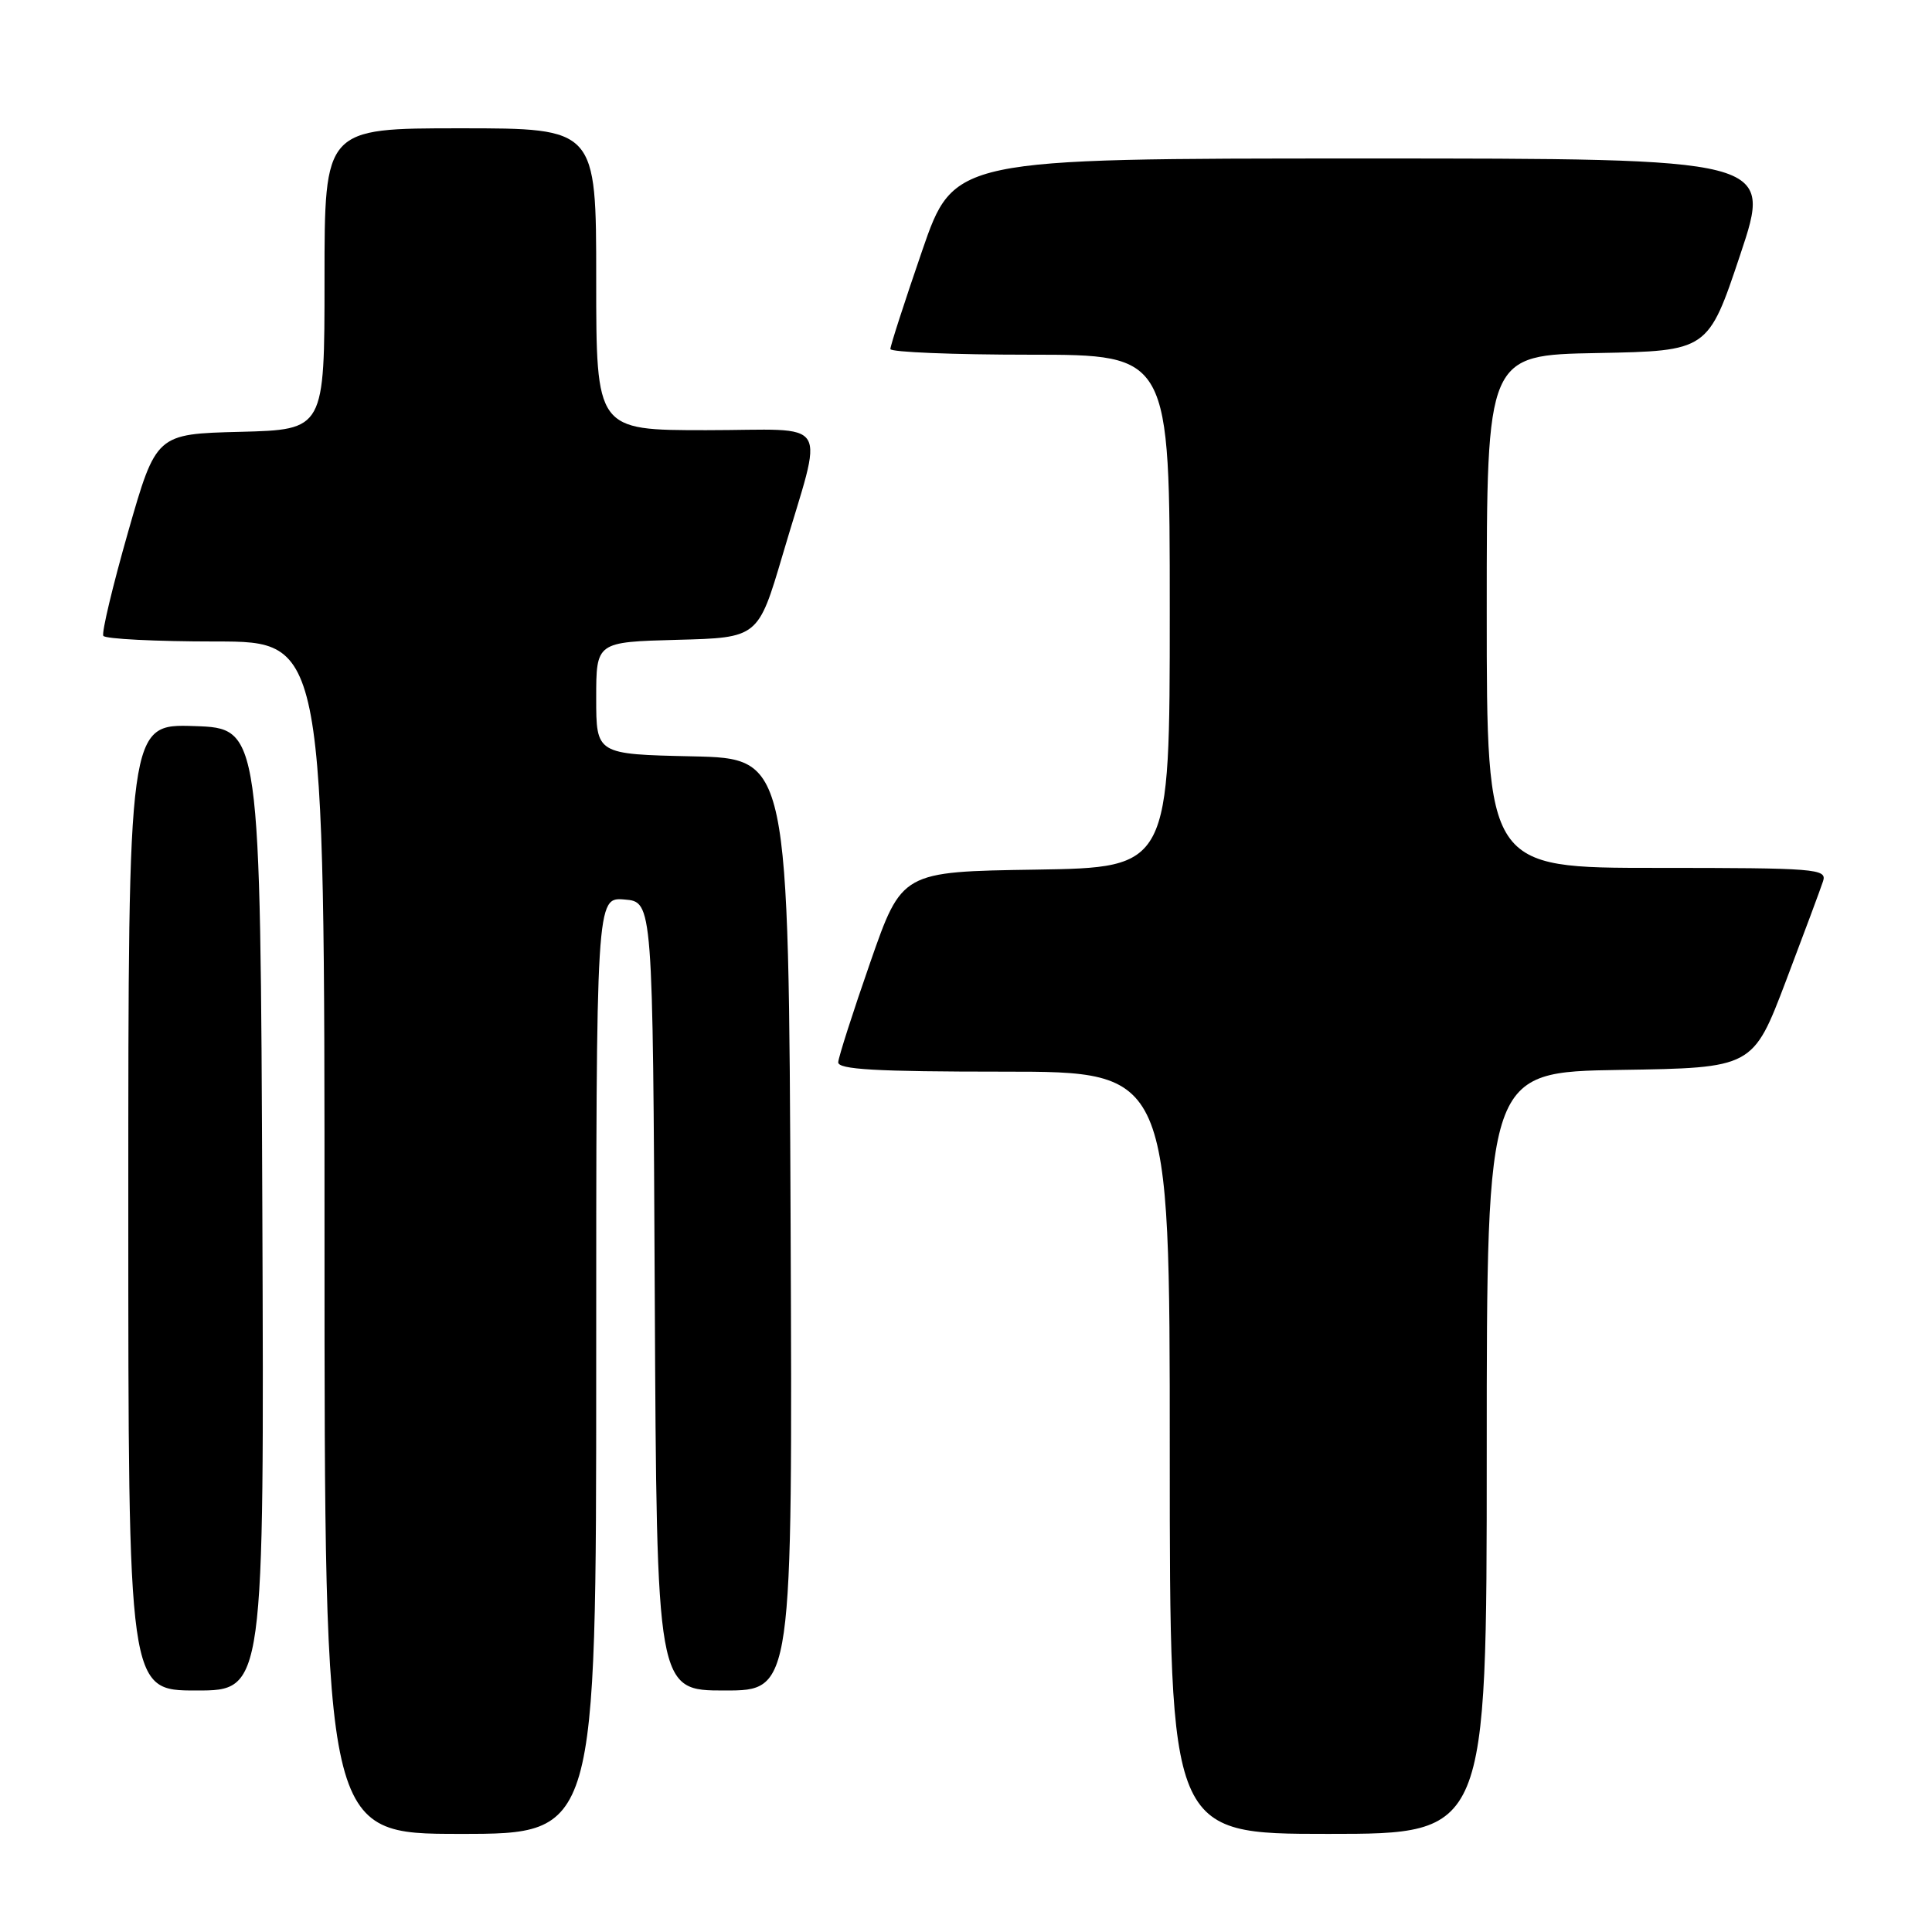 <?xml version="1.0" encoding="UTF-8" standalone="no"?>
<!DOCTYPE svg PUBLIC "-//W3C//DTD SVG 1.1//EN" "http://www.w3.org/Graphics/SVG/1.1/DTD/svg11.dtd" >
<svg xmlns="http://www.w3.org/2000/svg" xmlns:xlink="http://www.w3.org/1999/xlink" version="1.1" viewBox="0 0 256 256">
 <g >
 <path fill="currentColor"
d=" M 79.00 180.94 C 79.00 118.88 79.00 118.88 82.75 119.19 C 86.50 119.50 86.50 119.50 86.76 171.75 C 87.02 224.00 87.02 224.00 96.02 224.00 C 105.02 224.00 105.02 224.00 104.76 162.25 C 104.50 100.50 104.50 100.50 91.75 100.22 C 79.00 99.94 79.00 99.94 79.00 92.50 C 79.00 85.07 79.00 85.07 89.73 84.78 C 100.46 84.50 100.46 84.50 103.71 73.50 C 109.18 54.92 110.45 57.00 93.58 57.00 C 79.00 57.00 79.00 57.00 79.00 37.00 C 79.00 17.00 79.00 17.00 61.00 17.00 C 43.00 17.00 43.00 17.00 43.00 36.97 C 43.00 56.93 43.00 56.93 31.84 57.22 C 20.69 57.50 20.69 57.50 16.97 70.50 C 14.93 77.65 13.45 83.84 13.69 84.25 C 13.92 84.66 20.62 85.00 28.56 85.00 C 43.00 85.00 43.00 85.00 43.00 164.00 C 43.00 243.00 43.00 243.00 61.00 243.00 C 79.00 243.00 79.00 243.00 79.00 180.94 Z  M 197.00 192.52 C 197.00 142.05 197.00 142.05 214.64 141.77 C 232.27 141.50 232.27 141.50 236.64 130.00 C 239.04 123.67 241.26 117.71 241.57 116.75 C 242.10 115.12 240.61 115.00 219.57 115.00 C 197.00 115.00 197.00 115.00 197.00 81.03 C 197.00 47.05 197.00 47.05 211.66 46.78 C 226.33 46.50 226.33 46.50 230.59 33.75 C 234.85 21.00 234.85 21.00 180.63 21.00 C 126.40 21.00 126.40 21.00 122.18 33.25 C 119.86 39.99 117.97 45.84 117.98 46.25 C 117.99 46.66 126.33 47.00 136.50 47.00 C 155.00 47.00 155.00 47.00 155.00 80.98 C 155.00 114.95 155.00 114.95 137.25 115.23 C 119.50 115.50 119.50 115.50 115.32 127.50 C 113.02 134.10 111.11 140.06 111.07 140.75 C 111.02 141.71 116.03 142.00 133.00 142.00 C 155.00 142.00 155.00 142.00 155.00 192.50 C 155.00 243.00 155.00 243.00 176.00 243.00 C 197.00 243.00 197.00 243.00 197.00 192.52 Z  M 34.76 160.25 C 34.50 96.50 34.50 96.50 25.75 96.21 C 17.00 95.92 17.00 95.92 17.00 159.96 C 17.00 224.00 17.00 224.00 26.01 224.00 C 35.01 224.00 35.01 224.00 34.76 160.25 Z "/>
</g>
</svg>